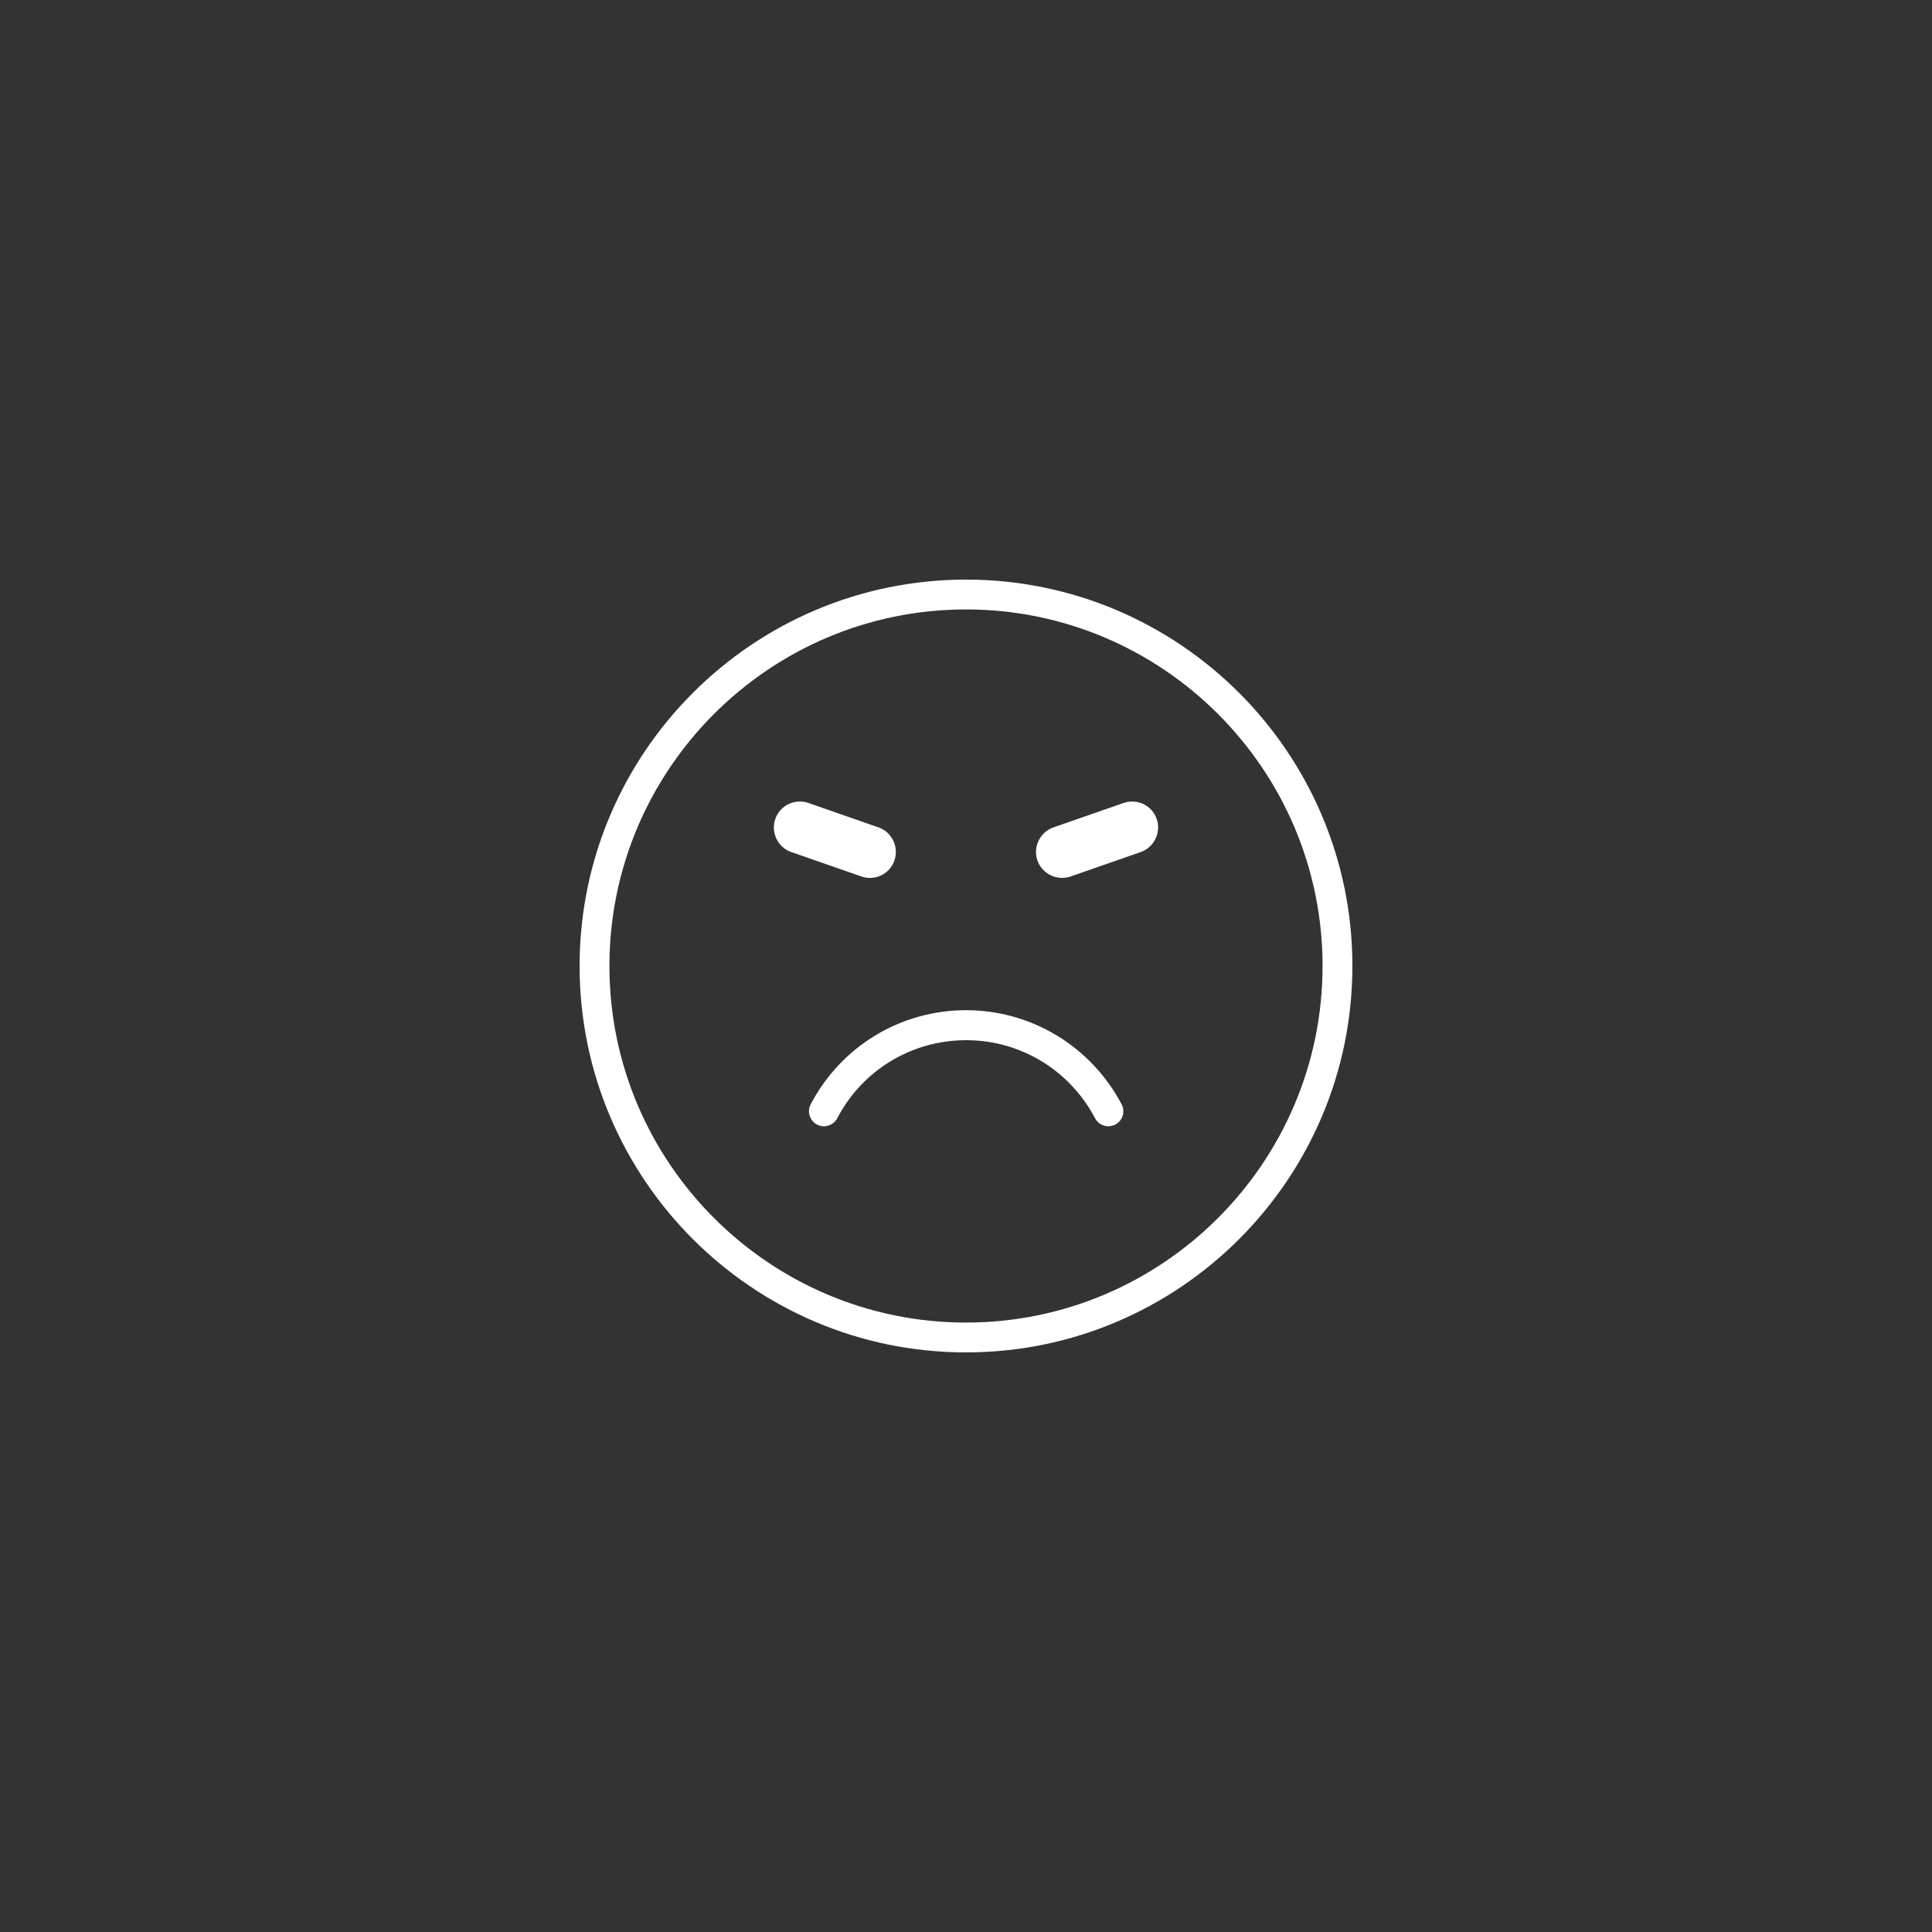 <svg xmlns="http://www.w3.org/2000/svg" xmlns:xlink="http://www.w3.org/1999/xlink" width="1080" zoomAndPan="magnify" viewBox="0 0 810 810" height="1080" preserveAspectRatio="xMidYMid meet" version="1.0"><rect x="0" y="0" width="810" height="810" fill="#333333" stroke="none"/><path fill="#ffffff" d="M 405 423.531 C 377.59 423.531 352.641 438.633 339.875 462.996 C 338.258 466.043 339.488 469.863 342.531 471.484 C 345.578 473.105 349.402 471.875 351.023 468.828 C 361.586 448.609 382.254 436.105 405.066 436.105 C 427.875 436.105 448.48 448.676 459.109 468.828 C 460.211 470.965 462.414 472.199 464.68 472.199 C 465.652 472.199 466.625 471.938 467.598 471.484 C 470.641 469.863 471.875 466.105 470.254 462.996 C 457.359 438.633 432.41 423.531 405 423.531 Z M 405 423.531 " fill-opacity="1" fill-rule="nonzero"/><path fill="#ffffff" d="M 405 243 C 315.641 243 243 315.641 243 405 C 243 494.359 315.641 567 405 567 C 494.359 567 567 494.359 567 405 C 567 315.641 494.359 243 405 243 Z M 405 554.492 C 322.574 554.492 255.508 487.426 255.508 405 C 255.508 322.574 322.574 255.508 405 255.508 C 487.426 255.508 554.492 322.574 554.492 405 C 554.492 487.426 487.426 554.492 405 554.492 Z M 405 554.492 " fill-opacity="1" fill-rule="nonzero"/><path fill="#ffffff" d="M 471.098 336.637 L 441.676 346.875 C 436.039 348.82 432.992 355.105 434.938 360.742 C 436.883 366.379 443.168 369.426 448.805 367.48 L 478.223 357.242 C 483.863 355.297 486.906 349.012 484.965 343.375 C 483.02 337.672 476.797 334.691 471.098 336.637 Z M 471.098 336.637 " fill-opacity="1" fill-rule="nonzero"/><path fill="#ffffff" d="M 374.996 360.742 C 376.941 355.105 373.961 348.82 368.258 346.875 L 338.902 336.637 C 333.266 334.691 326.98 337.672 325.035 343.375 C 323.094 349.012 326.074 355.297 331.777 357.242 L 361.195 367.48 C 366.77 369.426 373.055 366.445 374.996 360.742 Z M 374.996 360.742 " fill-opacity="1" fill-rule="nonzero"/></svg>